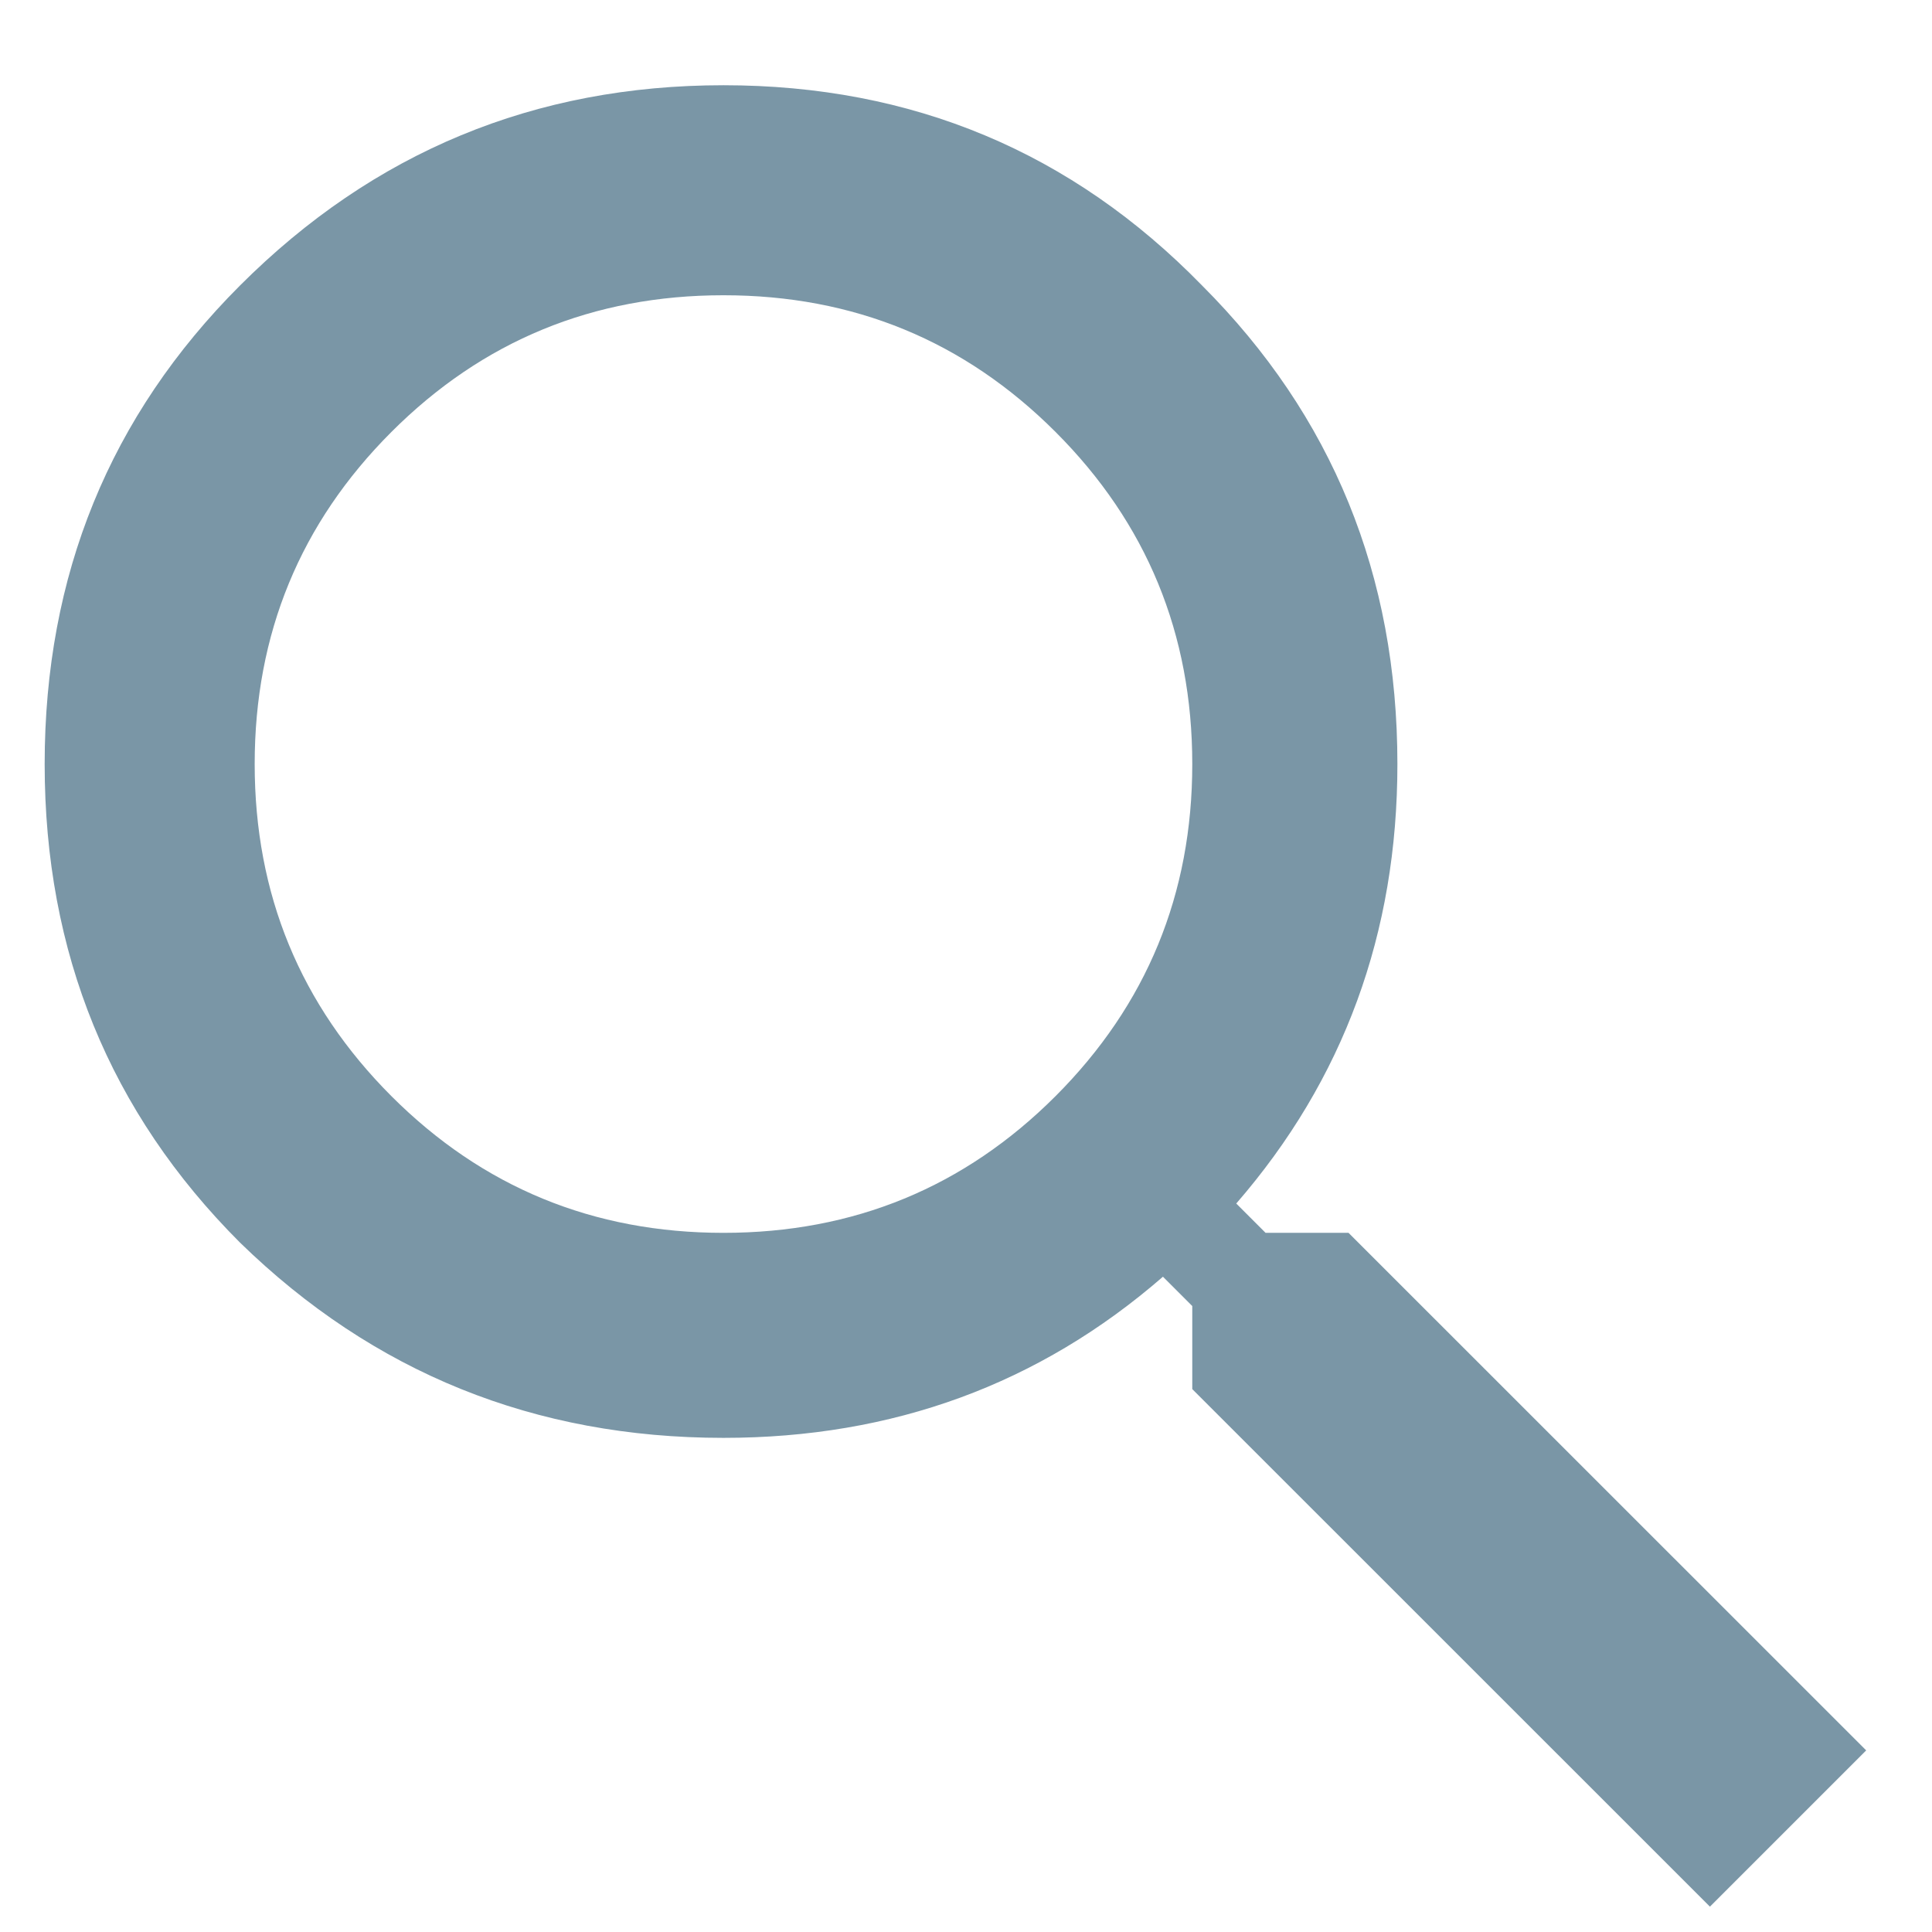 <svg width="17" height="17" viewBox="0 0 17 17" fill="none" xmlns="http://www.w3.org/2000/svg">
    <path d="M3.444 9.645C4.246 10.447 5.22 10.848 6.366 10.848C7.512 10.848 8.486 10.447 9.288 9.645C10.09 8.842 10.491 7.868 10.491 6.723C10.491 5.577 10.09 4.603 9.288 3.801C8.486 2.999 7.512 2.598 6.366 2.598C5.22 2.598 4.246 2.999 3.444 3.801C2.642 4.603 2.241 5.577 2.241 6.723C2.241 7.868 2.642 8.842 3.444 9.645ZM11.866 10.848L16.421 15.402L15.046 16.777L10.491 12.223V11.492L10.233 11.234C9.145 12.18 7.856 12.652 6.366 12.652C4.705 12.652 3.287 12.079 2.112 10.934C0.966 9.788 0.393 8.384 0.393 6.723C0.393 5.061 0.966 3.658 2.112 2.512C3.287 1.337 4.705 0.75 6.366 0.75C8.027 0.75 9.431 1.337 10.577 2.512C11.723 3.658 12.296 5.061 12.296 6.723C12.296 8.212 11.823 9.501 10.878 10.59L11.136 10.848H11.866Z"
        fill="#7A96A6" />
</svg>